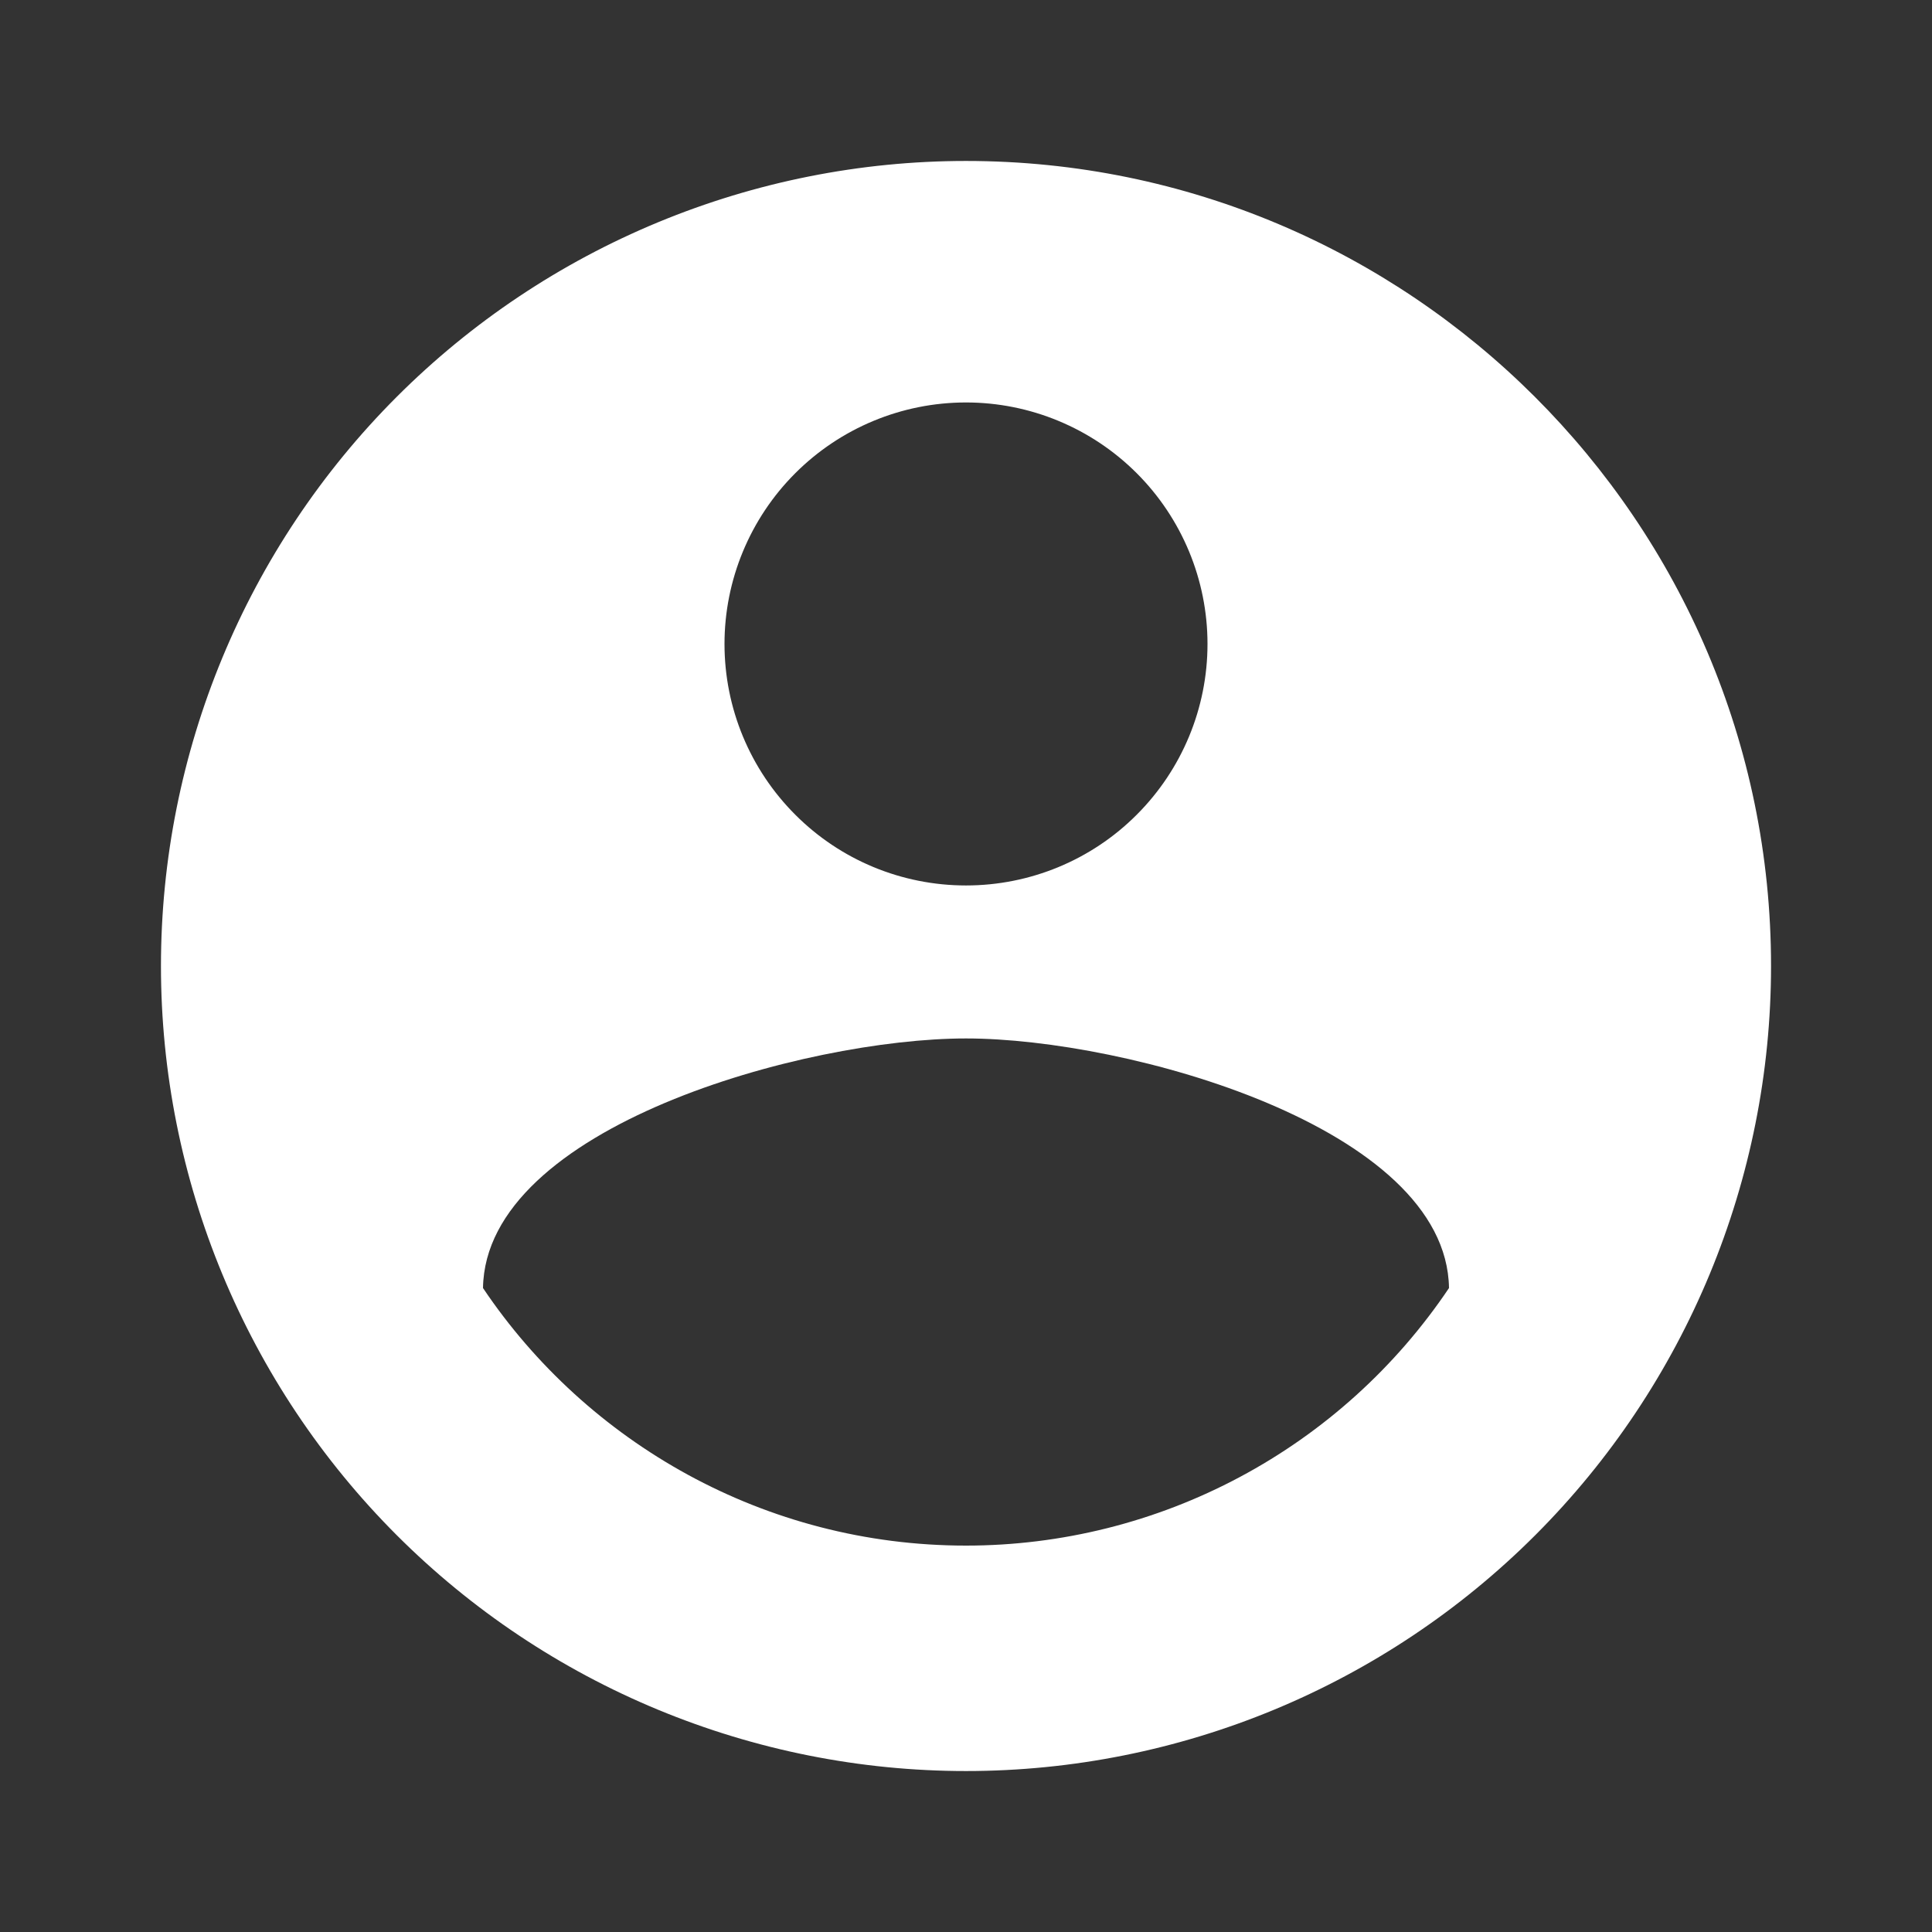 <svg width="16" height="16" viewBox="0 0 16 16" fill="none" xmlns="http://www.w3.org/2000/svg">
<rect x="0" y="0" width="16" height="16" fill="#333333" stroke="none"/>
<path d="M8 12.8C6.333 12.8 4.86 11.947 4 10.667C4.02 9.333 6.667 8.6 8 8.6C9.333 8.6 11.98 9.333 12 10.667C11.559 11.323 10.964 11.861 10.266 12.233C9.569 12.605 8.79 12.8 8 12.8ZM8 3.333C8.53 3.333 9.039 3.544 9.414 3.919C9.789 4.294 10 4.803 10 5.333C10 5.864 9.789 6.372 9.414 6.747C9.039 7.123 8.53 7.333 8 7.333C7.469 7.333 6.961 7.123 6.586 6.747C6.211 6.372 6 5.864 6 5.333C6 4.803 6.211 4.294 6.586 3.919C6.961 3.544 7.469 3.333 8 3.333ZM8 1.333C7.124 1.333 6.258 1.506 5.449 1.841C4.64 2.176 3.905 2.667 3.286 3.286C2.036 4.536 1.333 6.232 1.333 8C1.333 9.768 2.036 11.464 3.286 12.714C3.905 13.333 4.64 13.824 5.449 14.159C6.258 14.494 7.124 14.667 8 14.667C9.768 14.667 11.464 13.964 12.714 12.714C13.964 11.464 14.667 9.768 14.667 8C14.667 4.313 11.667 1.333 8 1.333Z" fill="white"/>
</svg>
